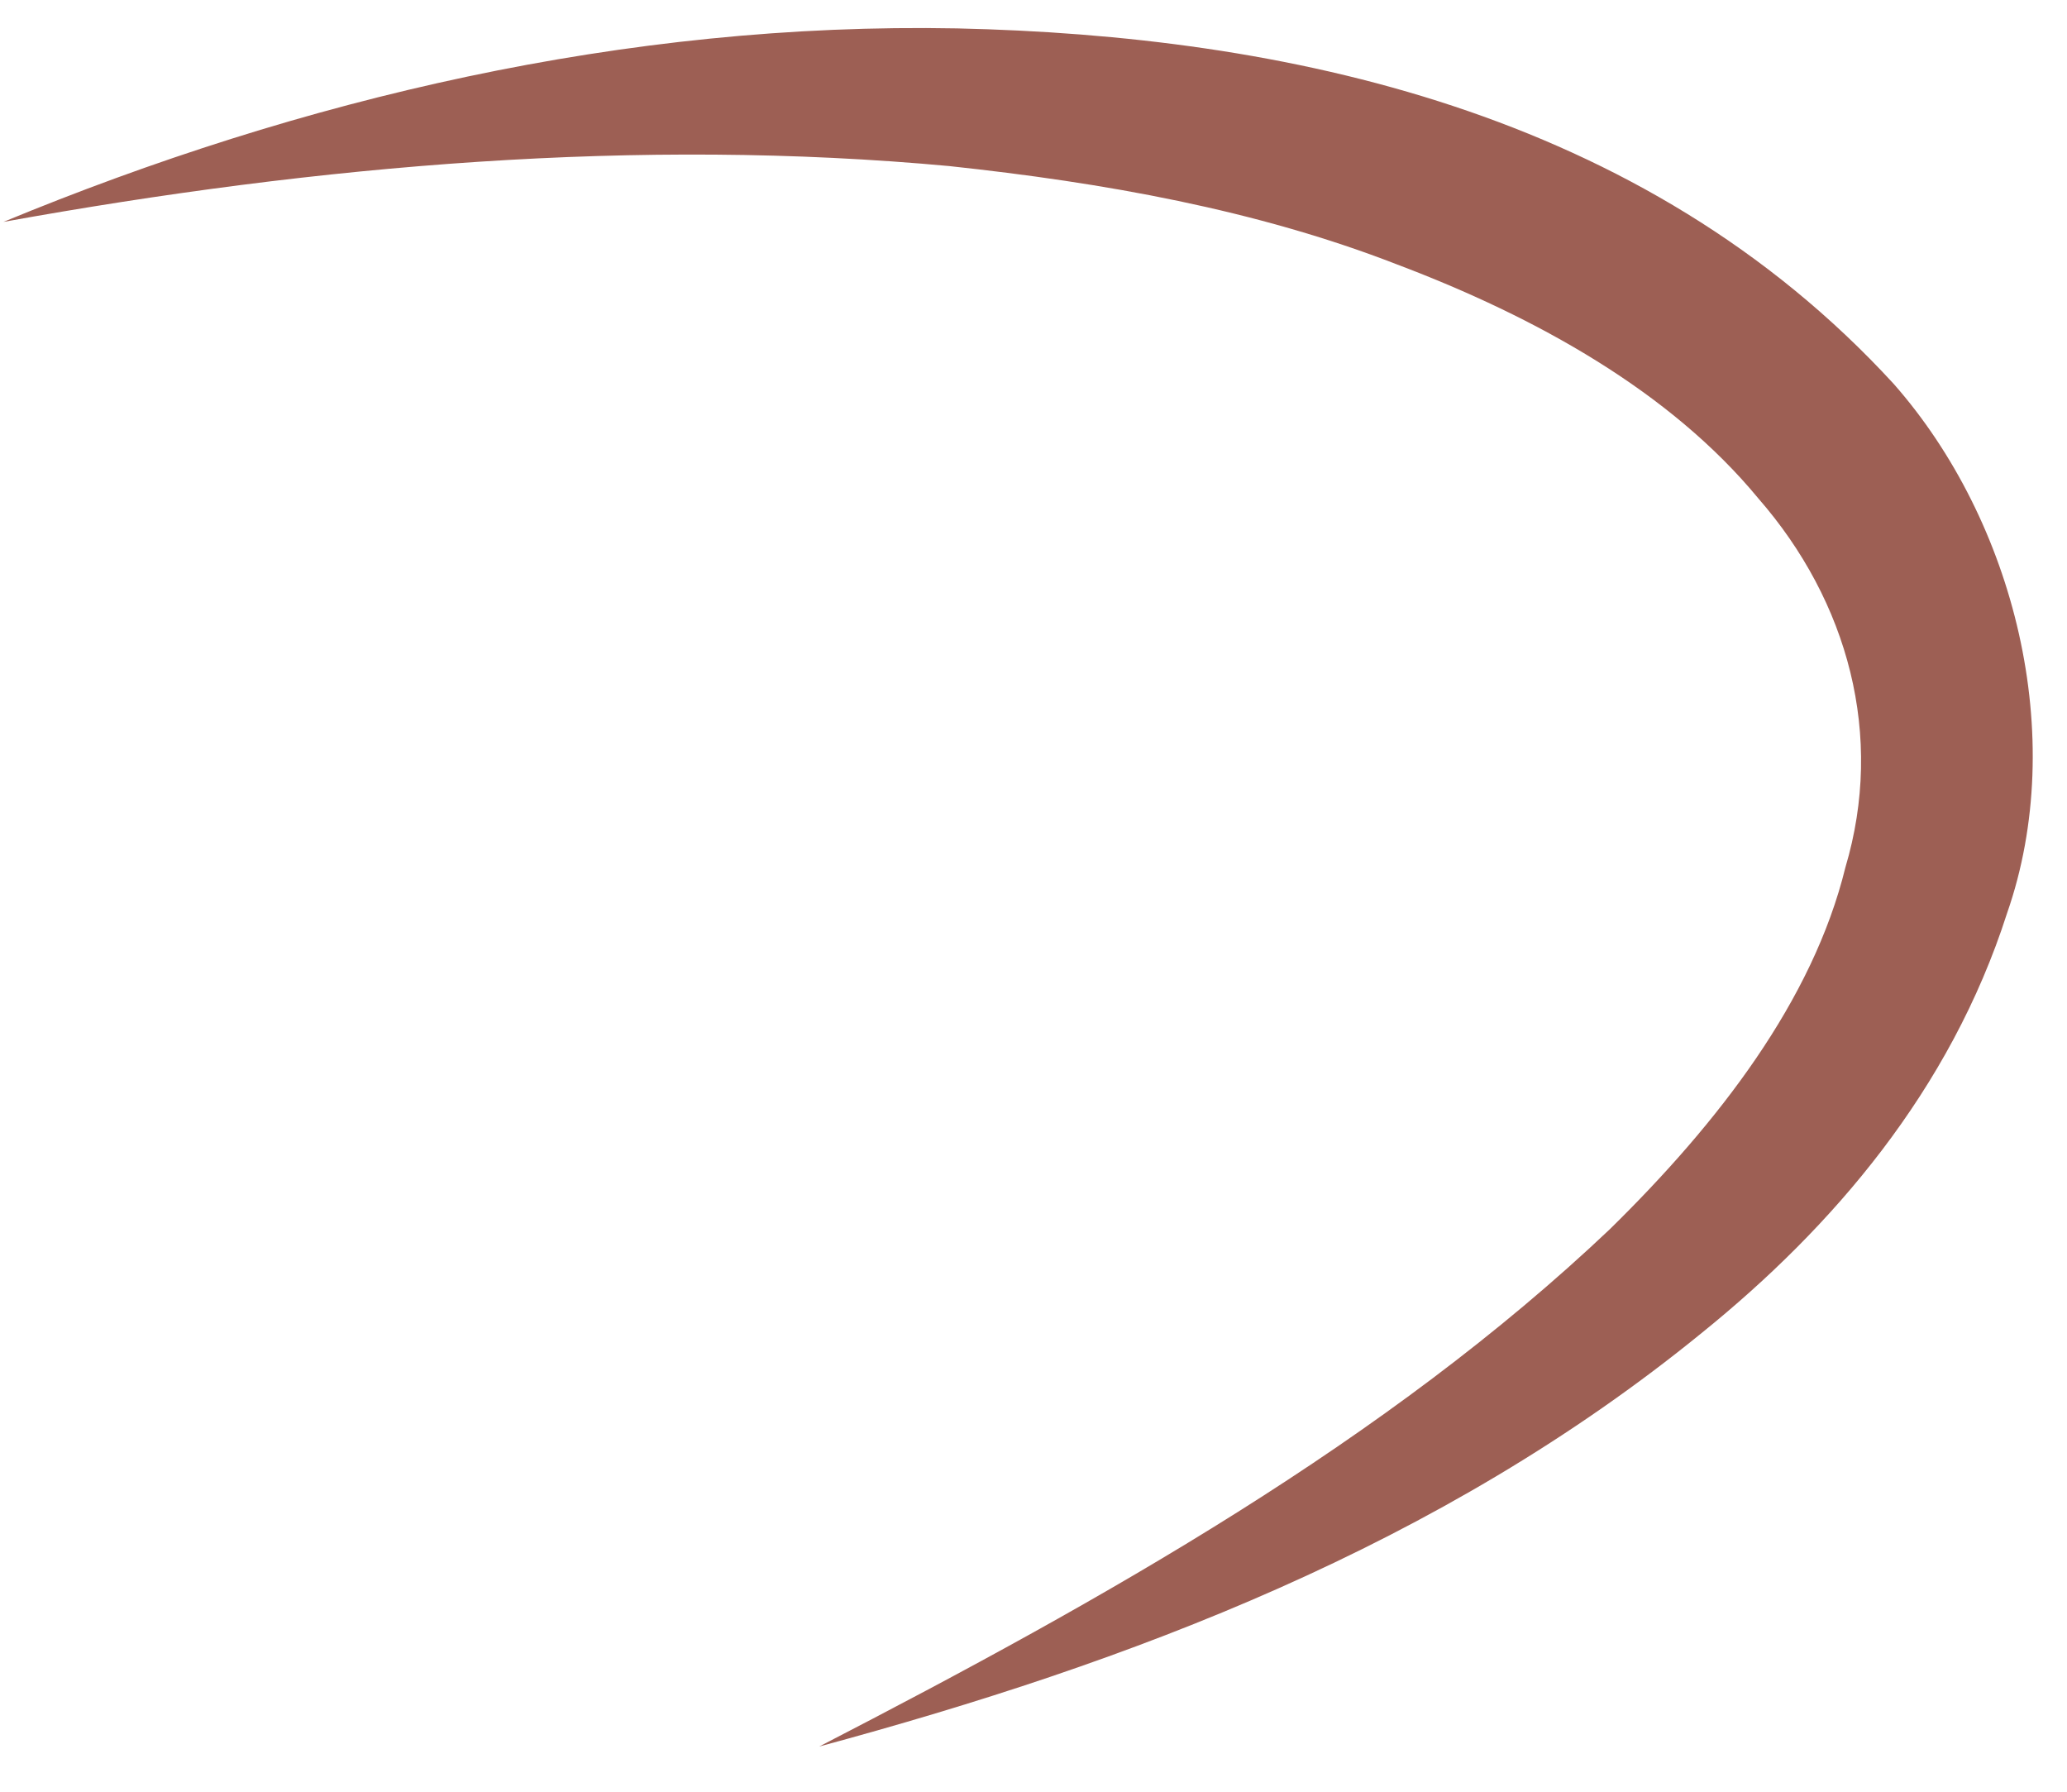 <?xml version="1.0" encoding="UTF-8" standalone="no"?><svg width='15' height='13' viewBox='0 0 15 13' fill='none' xmlns='http://www.w3.org/2000/svg'>
<path d='M0.025 1.61C2.185 0.717 4.535 0.16 6.946 0.206C9.31 0.259 11.917 0.796 13.743 2.786C14.62 3.782 15.013 5.343 14.565 6.626C14.152 7.914 13.297 8.905 12.352 9.669C10.453 11.218 8.195 12.064 5.945 12.672C8.018 11.602 10.065 10.452 11.683 8.918C12.469 8.147 13.155 7.261 13.392 6.293C13.676 5.339 13.414 4.365 12.759 3.615C12.121 2.842 11.152 2.302 10.139 1.919C9.118 1.522 8.009 1.325 6.889 1.205C4.64 0.997 2.327 1.194 0.025 1.61Z' fill='#9D5F54'/>
</svg>
